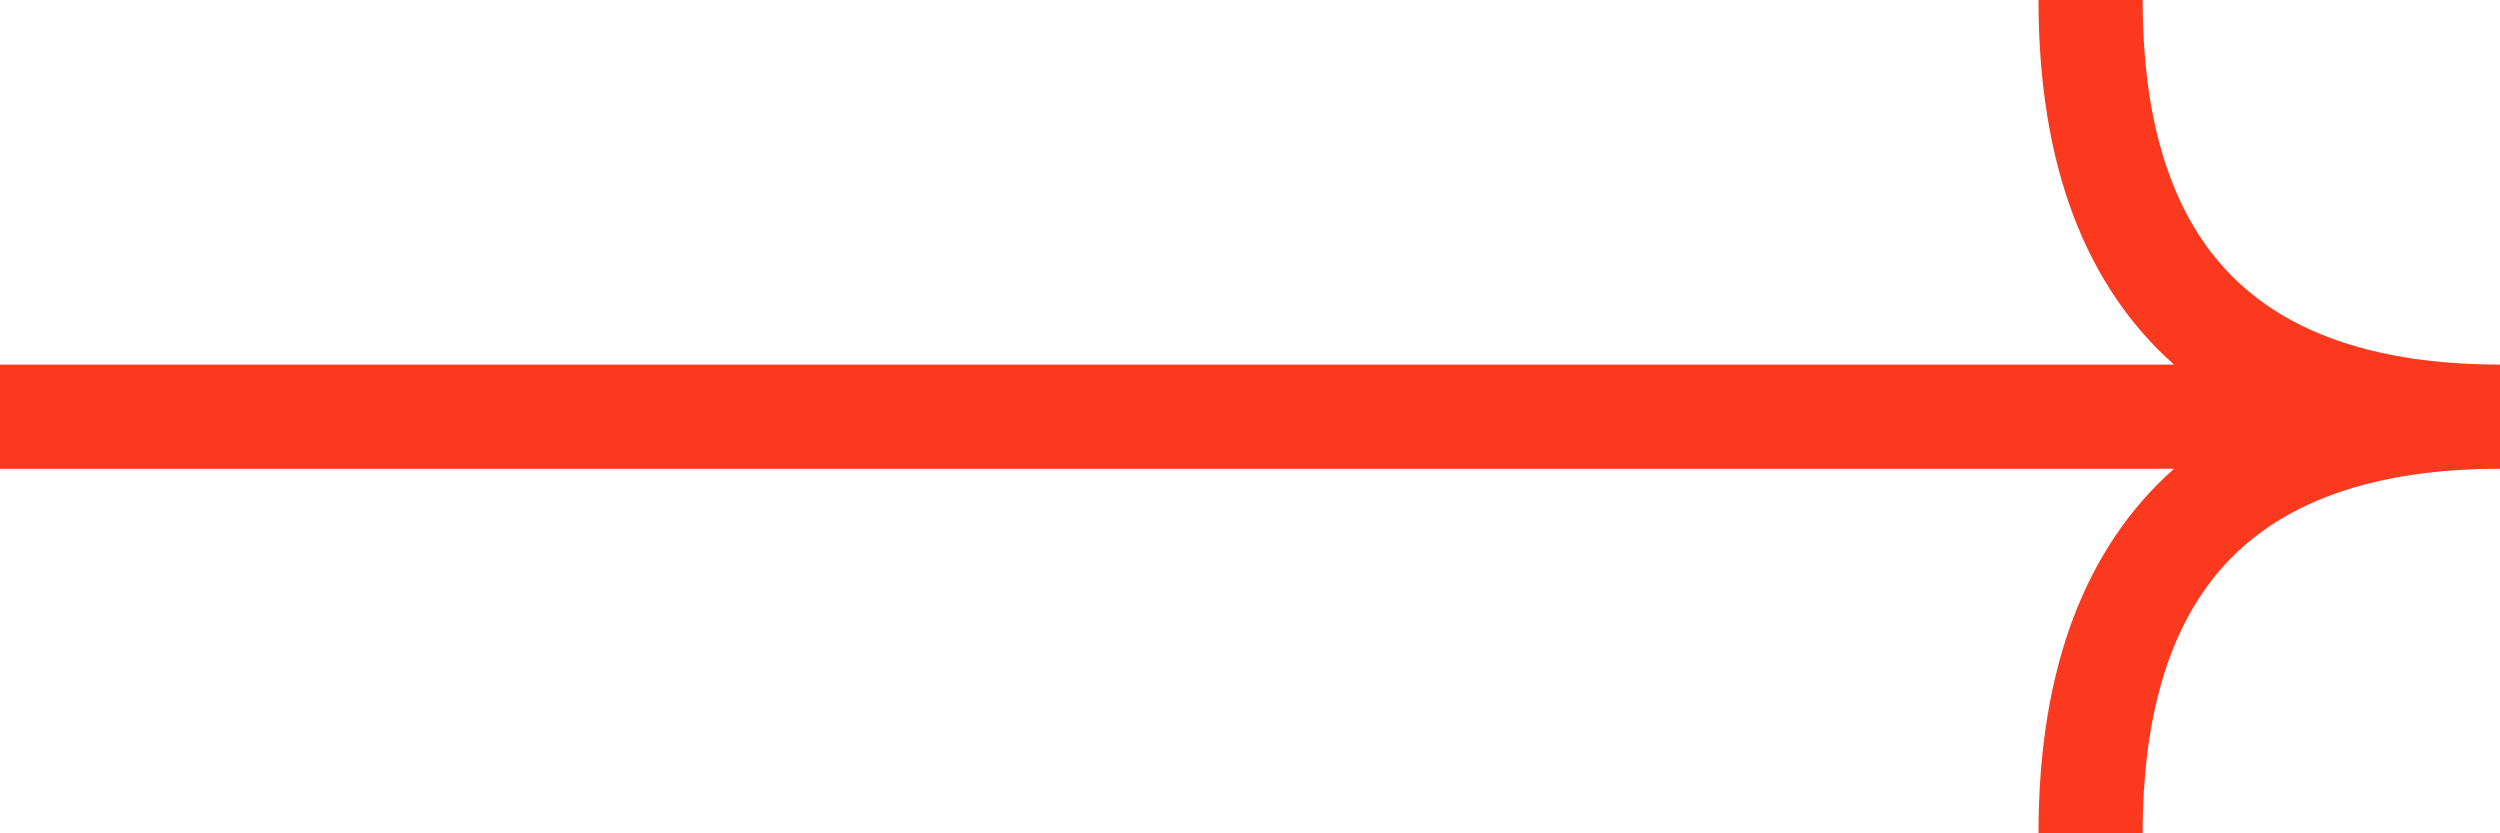<svg width="72" height="24" viewBox="0 0 72 24" fill="none" xmlns="http://www.w3.org/2000/svg">
<path d="M0 12H72M72 12C65.333 12 60.209 9 60.209 0M72 12C65.333 12 60.209 15 60.209 24" stroke="#FA391F" stroke-width="3"/>
</svg>
